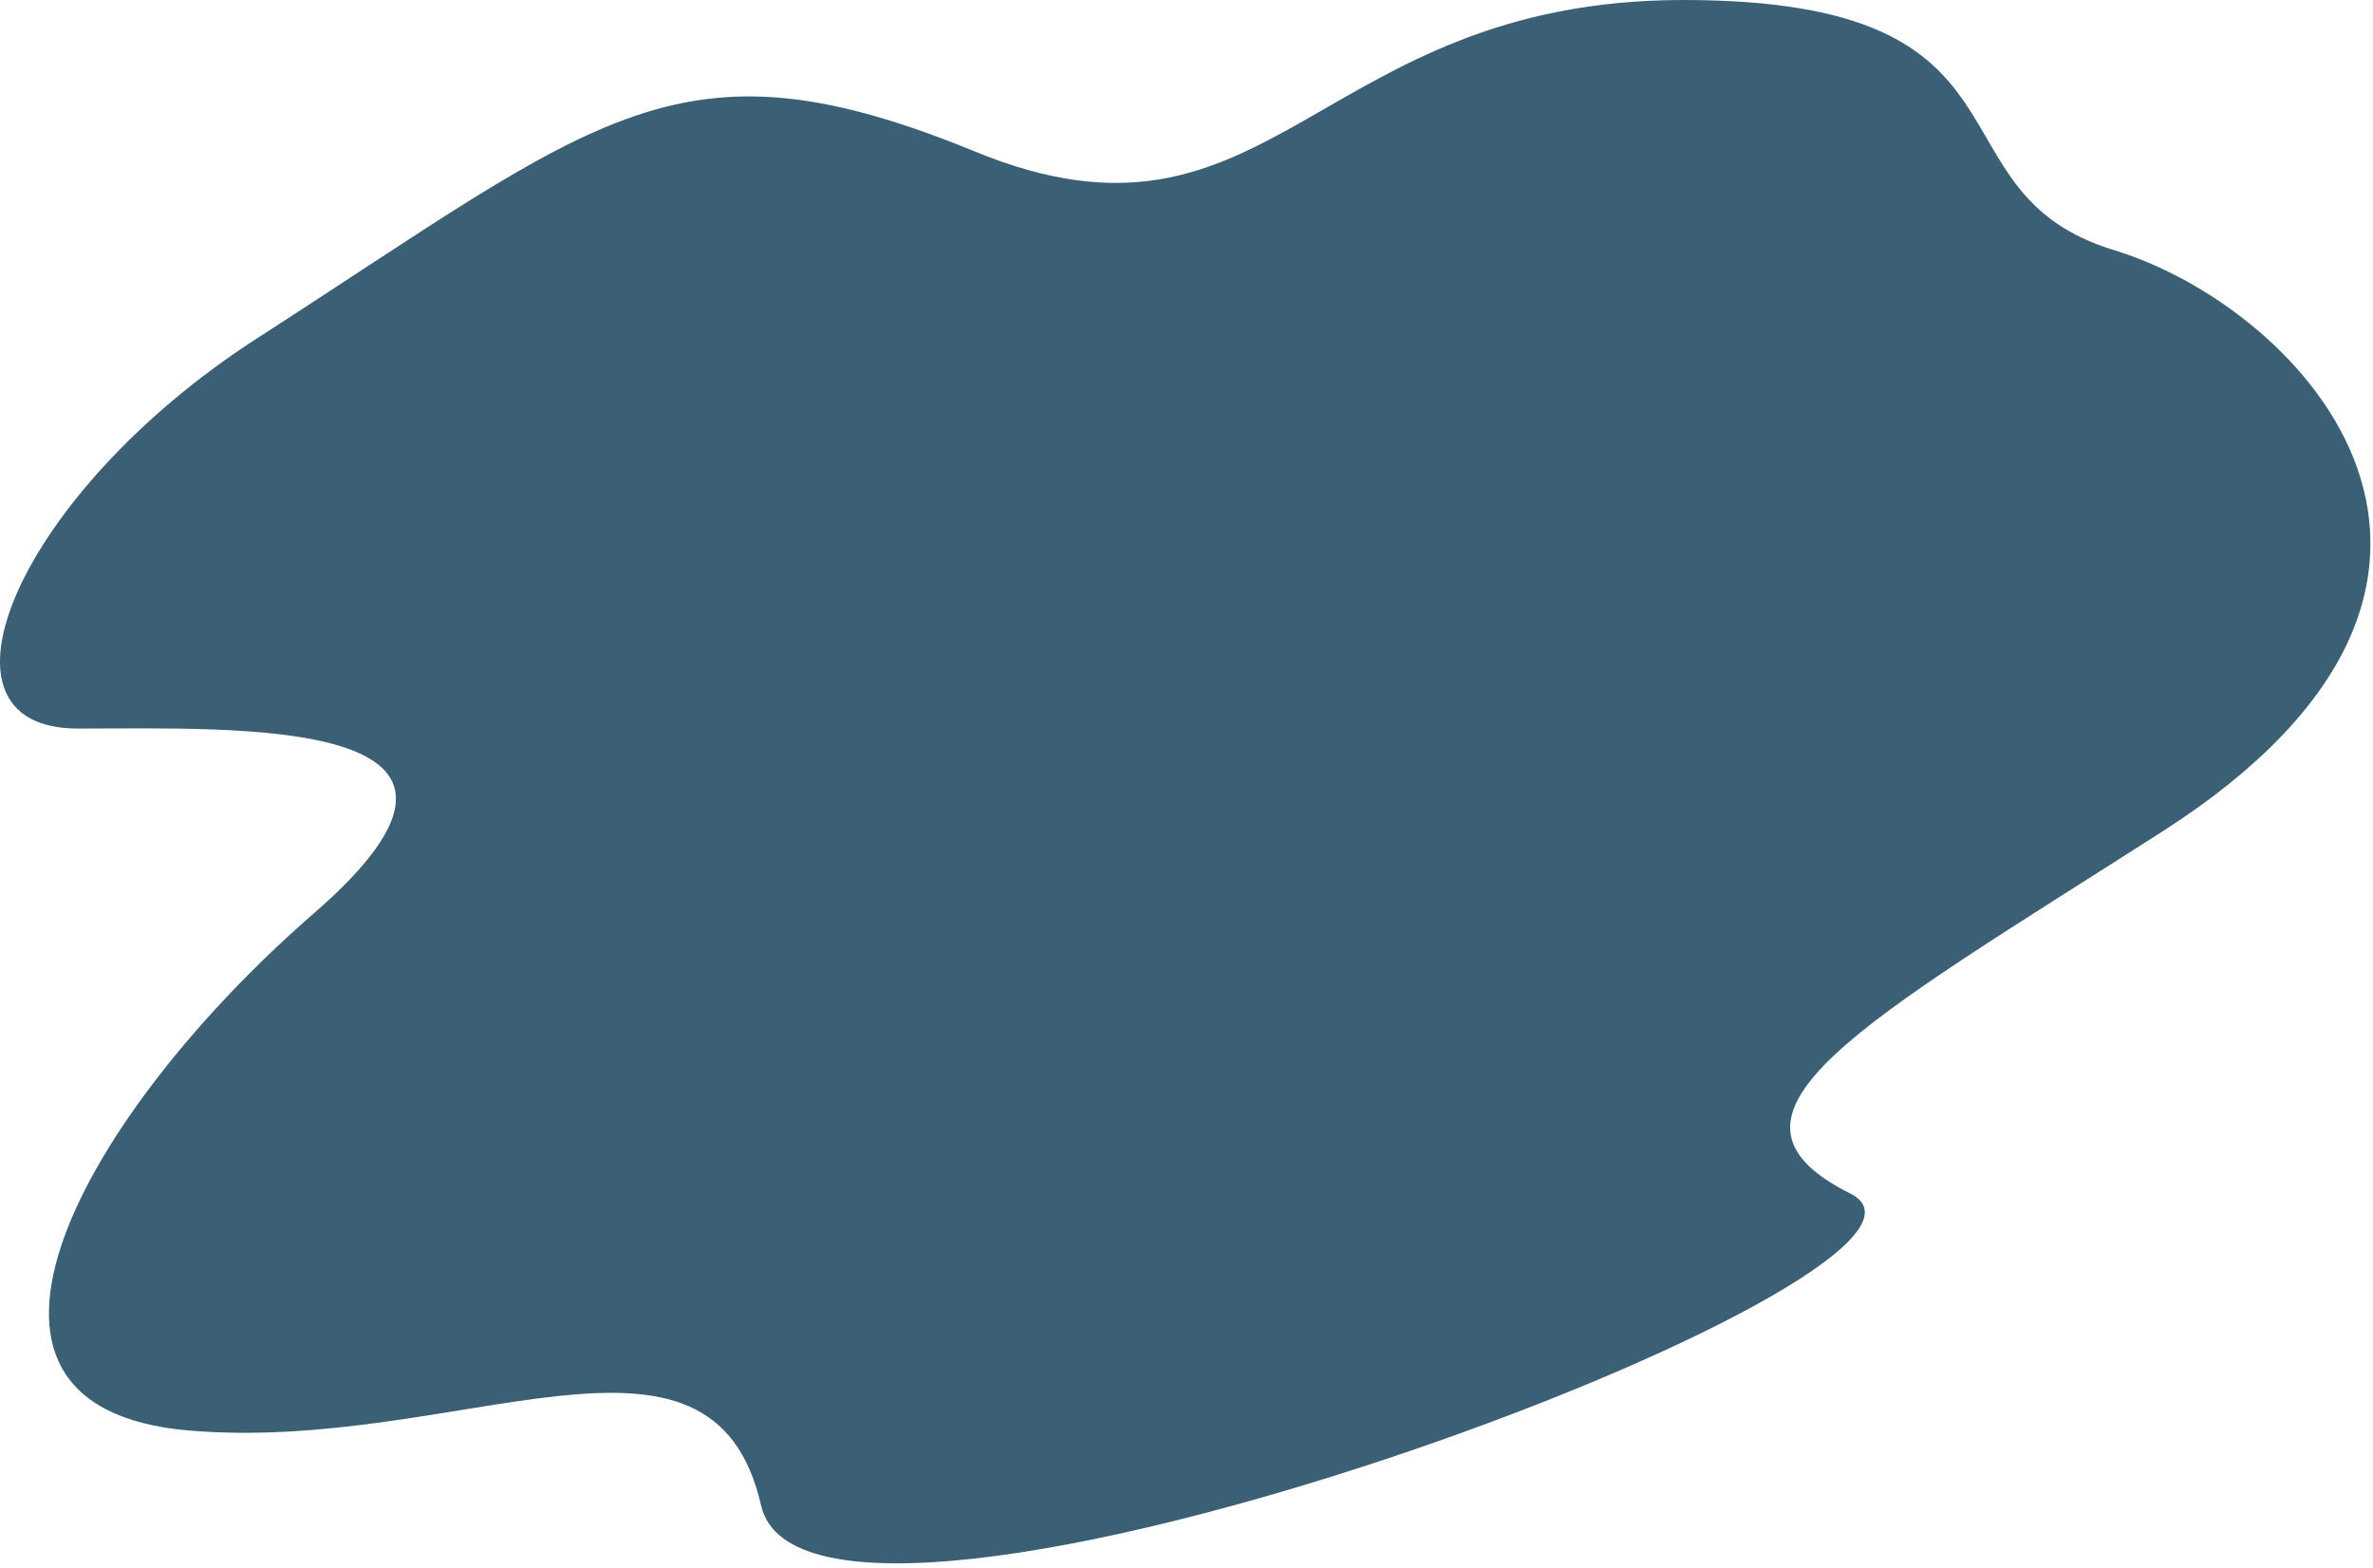 <svg width="495" height="327" viewBox="0 0 495 327" fill="none" xmlns="http://www.w3.org/2000/svg">
<path d="M203.472 31.649C141.539 6.26 125.414 24.345 53.586 70.601C3.746 102.721 -17.143 151.983 16.206 151.983C49.555 151.983 113.141 149.113 65.5 190.5C17.859 231.887 -17.143 293.533 39.294 298.402C95.73 303.271 148.502 269.188 158.763 314.052C169.024 358.917 419 265.5 386 249C353 232.5 388.475 213.5 451 173.5C533.089 120.984 480.89 64.341 440.945 52.168C400.999 39.996 428.118 0 351.16 0C274.201 0 265.406 57.037 203.472 31.649Z" fill="#3B6075"/>
</svg>
